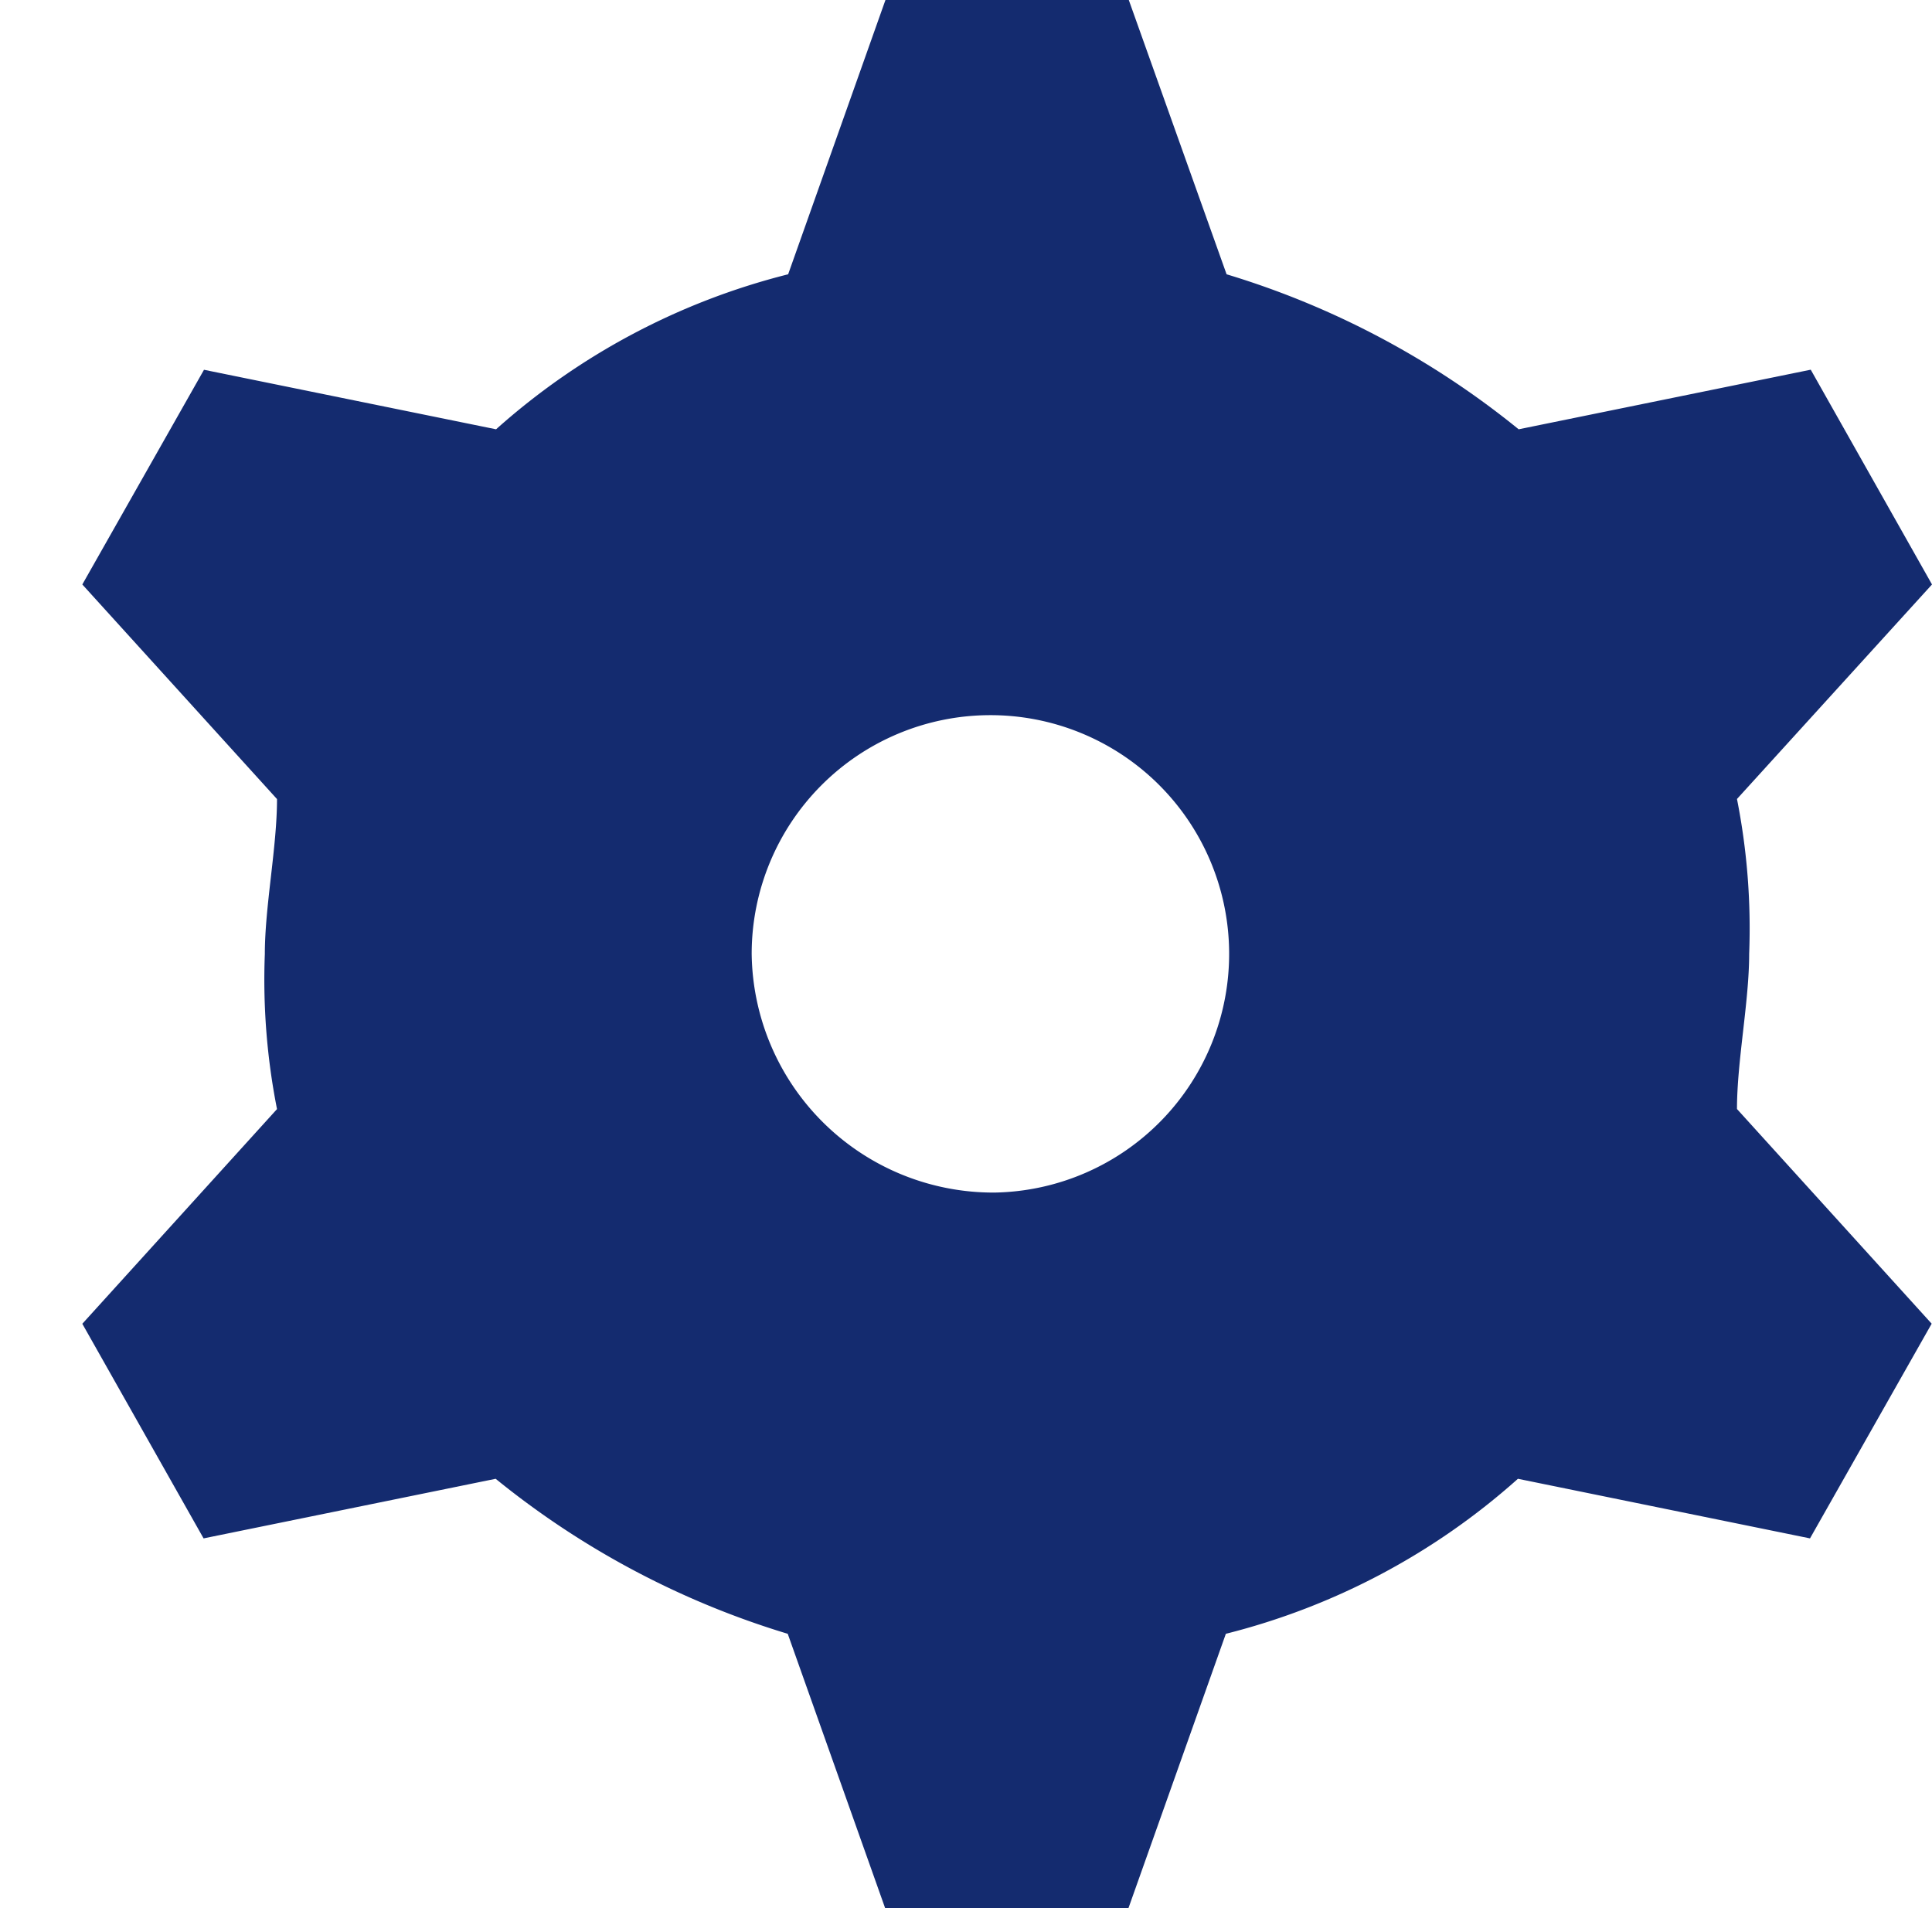 <svg xmlns="http://www.w3.org/2000/svg" xmlns:xlink="http://www.w3.org/1999/xlink" width="23.469" height="23.18" viewBox="0 0 23.469 23.18">
  <defs>
    <clipPath id="clip-path">
      <rect width="23.469" height="23.18" fill="none"/>
    </clipPath>
  </defs>
  <g id="Settings" clip-path="url(#clip-path)">
    <rect id="사각형_193" data-name="사각형 193" width="23.531" height="23.531" fill="none"/>
    <path id="패스_104" data-name="패스 104" d="M271.087,14.487a2.9,2.9,0,1,0-2.956-2.9A2.936,2.936,0,0,0,271.087,14.487Zm-6.061-9.272a8.39,8.39,0,0,1,3.548-1.883L269.756,0h2.956L273.9,3.332a10.389,10.389,0,0,1,3.548,1.883l3.548-.724L282.469,7.1,280.1,9.706a8.1,8.1,0,0,1,.148,1.883c0,.579-.148,1.3-.148,1.883l2.365,2.608-1.478,2.608-3.548-.724a8.39,8.39,0,0,1-3.548,1.883l-1.183,3.332h-2.956l-1.183-3.332a10.389,10.389,0,0,1-3.548-1.883l-3.548.724L260,16.081l2.365-2.608a8.1,8.1,0,0,1-.148-1.883c0-.579.148-1.3.148-1.883L260,7.1l1.478-2.608Z" transform="translate(-259)" fill="#142b6f" fill-rule="evenodd"/>
  </g>
</svg>
